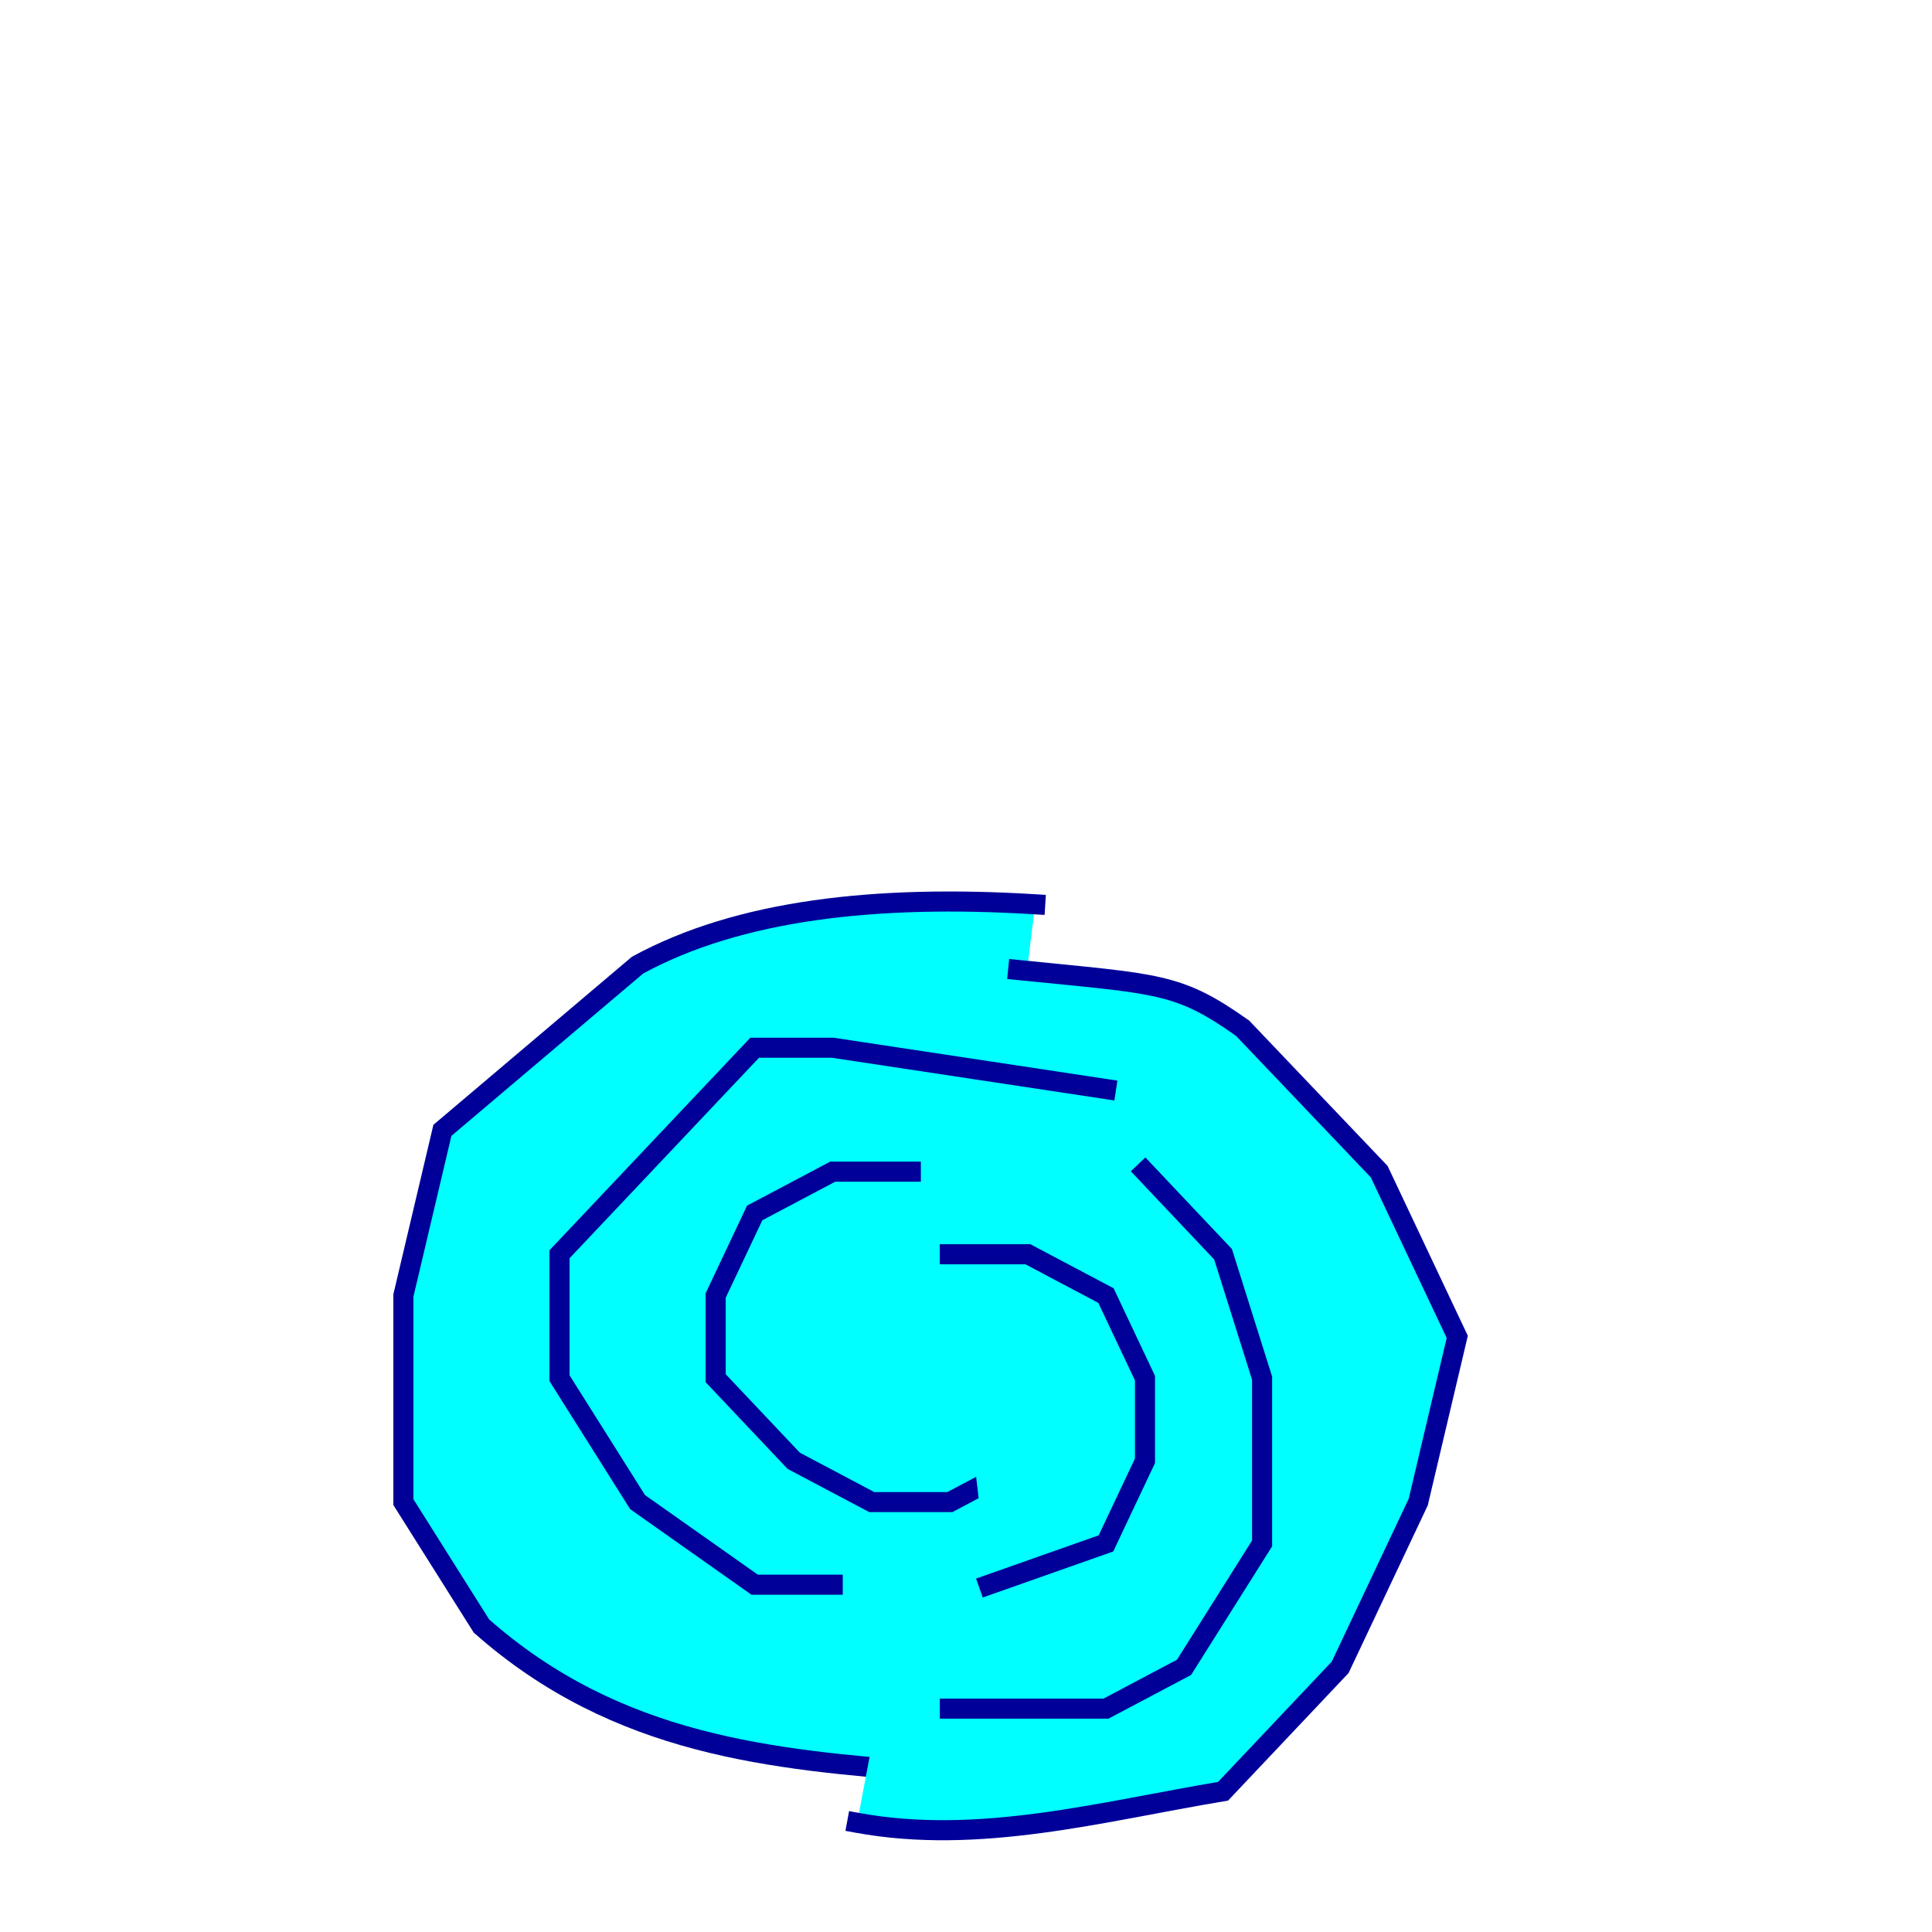 <?xml version="1.0" encoding="UTF-8" standalone="no"?>
<!-- Created with Inkscape (http://www.inkscape.org/) -->

<svg
   xmlns:dc="http://purl.org/dc/elements/1.1/"
   xmlns:cc="http://creativecommons.org/ns#"
   xmlns:rdf="http://www.w3.org/1999/02/22-rdf-syntax-ns#"
   xmlns:svg="http://www.w3.org/2000/svg"
   xmlns="http://www.w3.org/2000/svg"
   xmlns:sodipodi="http://sodipodi.sourceforge.net/DTD/sodipodi-0.dtd"
   xmlns:inkscape="http://www.inkscape.org/namespaces/inkscape"
   width="200"
   height="200"
   id="svg3033"
   sodipodi:version="0.32"
   inkscape:version="0.48.1 r9760"
   version="1.0"
   sodipodi:docname="whirlpool.svg"
   inkscape:output_extension="org.inkscape.output.svg.inkscape">
  <defs
     id="defs3035" />
  <sodipodi:namedview
     id="base"
     pagecolor="#ffffff"
     bordercolor="#666666"
     borderopacity="1.0"
     gridtolerance="10000"
     guidetolerance="10"
     objecttolerance="10"
     inkscape:pageopacity="0.0"
     inkscape:pageshadow="2"
     inkscape:zoom="3.959798"
     inkscape:cx="130.82685"
     inkscape:cy="94.198619"
     inkscape:document-units="px"
     inkscape:current-layer="layer1"
     inkscape:window-width="1213"
     inkscape:window-height="893"
     inkscape:window-x="0"
     inkscape:window-y="25"
     height="200px"
     width="200px"
     showgrid="false"
     inkscape:window-maximized="0" />
  <g
     inkscape:label="Layer 1"
     inkscape:groupmode="layer"
     id="layer1">
    <path
       id="path291"
       d="m 107.165,93.612 c -16.526,-1.018 -30.692,0.587 -41.164,6.296 l -20.203,17.104 -4.041,17.104 0,21.38 8.081,12.828 c 14.095,12.456 30.146,13.829 46.215,15.101"
       style="fill:#00ffff;stroke:#000099;stroke-width:2.078;stroke-linecap:square;stroke-linejoin:miter;stroke-miterlimit:10;stroke-opacity:1"
       inkscape:connector-curvature="0"
       sodipodi:nodetypes="ccccccc" />
    <path
       id="path293"
       d="m 105.398,100.414 c 14.579,1.476 16.52,1.273 23.234,6.027 l 14.142,14.848 8.081,17.104 -4.041,17.104 -8.081,17.104 -12.122,12.828 c -12.627,2.113 -25.254,5.585 -37.881,3.266"
       style="fill:#00ffff;stroke:#000099;stroke-width:2.078;stroke-linecap:square;stroke-linejoin:miter;stroke-miterlimit:10;stroke-opacity:1"
       inkscape:connector-curvature="0"
       sodipodi:nodetypes="cccccccc" />
    <path
       id="path295"
       d="m 114.489,112.737 -28.285,-4.276 -8.081,0 -12.122,12.828 -8.081,8.552 0,12.828 8.081,12.828 12.122,8.552 8.081,0"
       style="fill:#00ffff;stroke:#000099;stroke-width:2.078;stroke-linecap:square;stroke-linejoin:miter;stroke-miterlimit:10;stroke-opacity:1"
       inkscape:connector-curvature="0" />
    <path
       id="path297"
       d="m 118.53,121.289 8.081,8.552 4.041,12.828 0,17.104 -8.081,12.828 -8.081,4.276 -16.163,0"
       style="fill:#00ffff;stroke:#000099;stroke-width:2.078;stroke-linecap:square;stroke-linejoin:miter;stroke-miterlimit:10;stroke-opacity:1"
       inkscape:connector-curvature="0" />
    <path
       id="path299"
       d="m 94.286,121.289 -8.081,0 -8.081,4.276 -4.041,8.552 0,8.552 8.081,8.552 8.081,4.276 8.081,0 8.081,-4.276 4.041,-8.552 0,-4.276"
       style="fill:#00ffff;fill-opacity:1;stroke:#000099;stroke-width:2.078;stroke-linecap:square;stroke-linejoin:miter;stroke-miterlimit:10;stroke-opacity:1"
       inkscape:connector-curvature="0" />
    <path
       id="path301"
       d="m 98.326,129.841 8.081,0 8.081,4.276 4.041,8.552 0,8.552 -4.041,8.552 -12.122,4.276"
       style="fill:#00ffff;stroke:#000099;stroke-width:2.078;stroke-linecap:square;stroke-linejoin:miter;stroke-miterlimit:10;stroke-opacity:1"
       inkscape:connector-curvature="0" />
  </g>
</svg>
